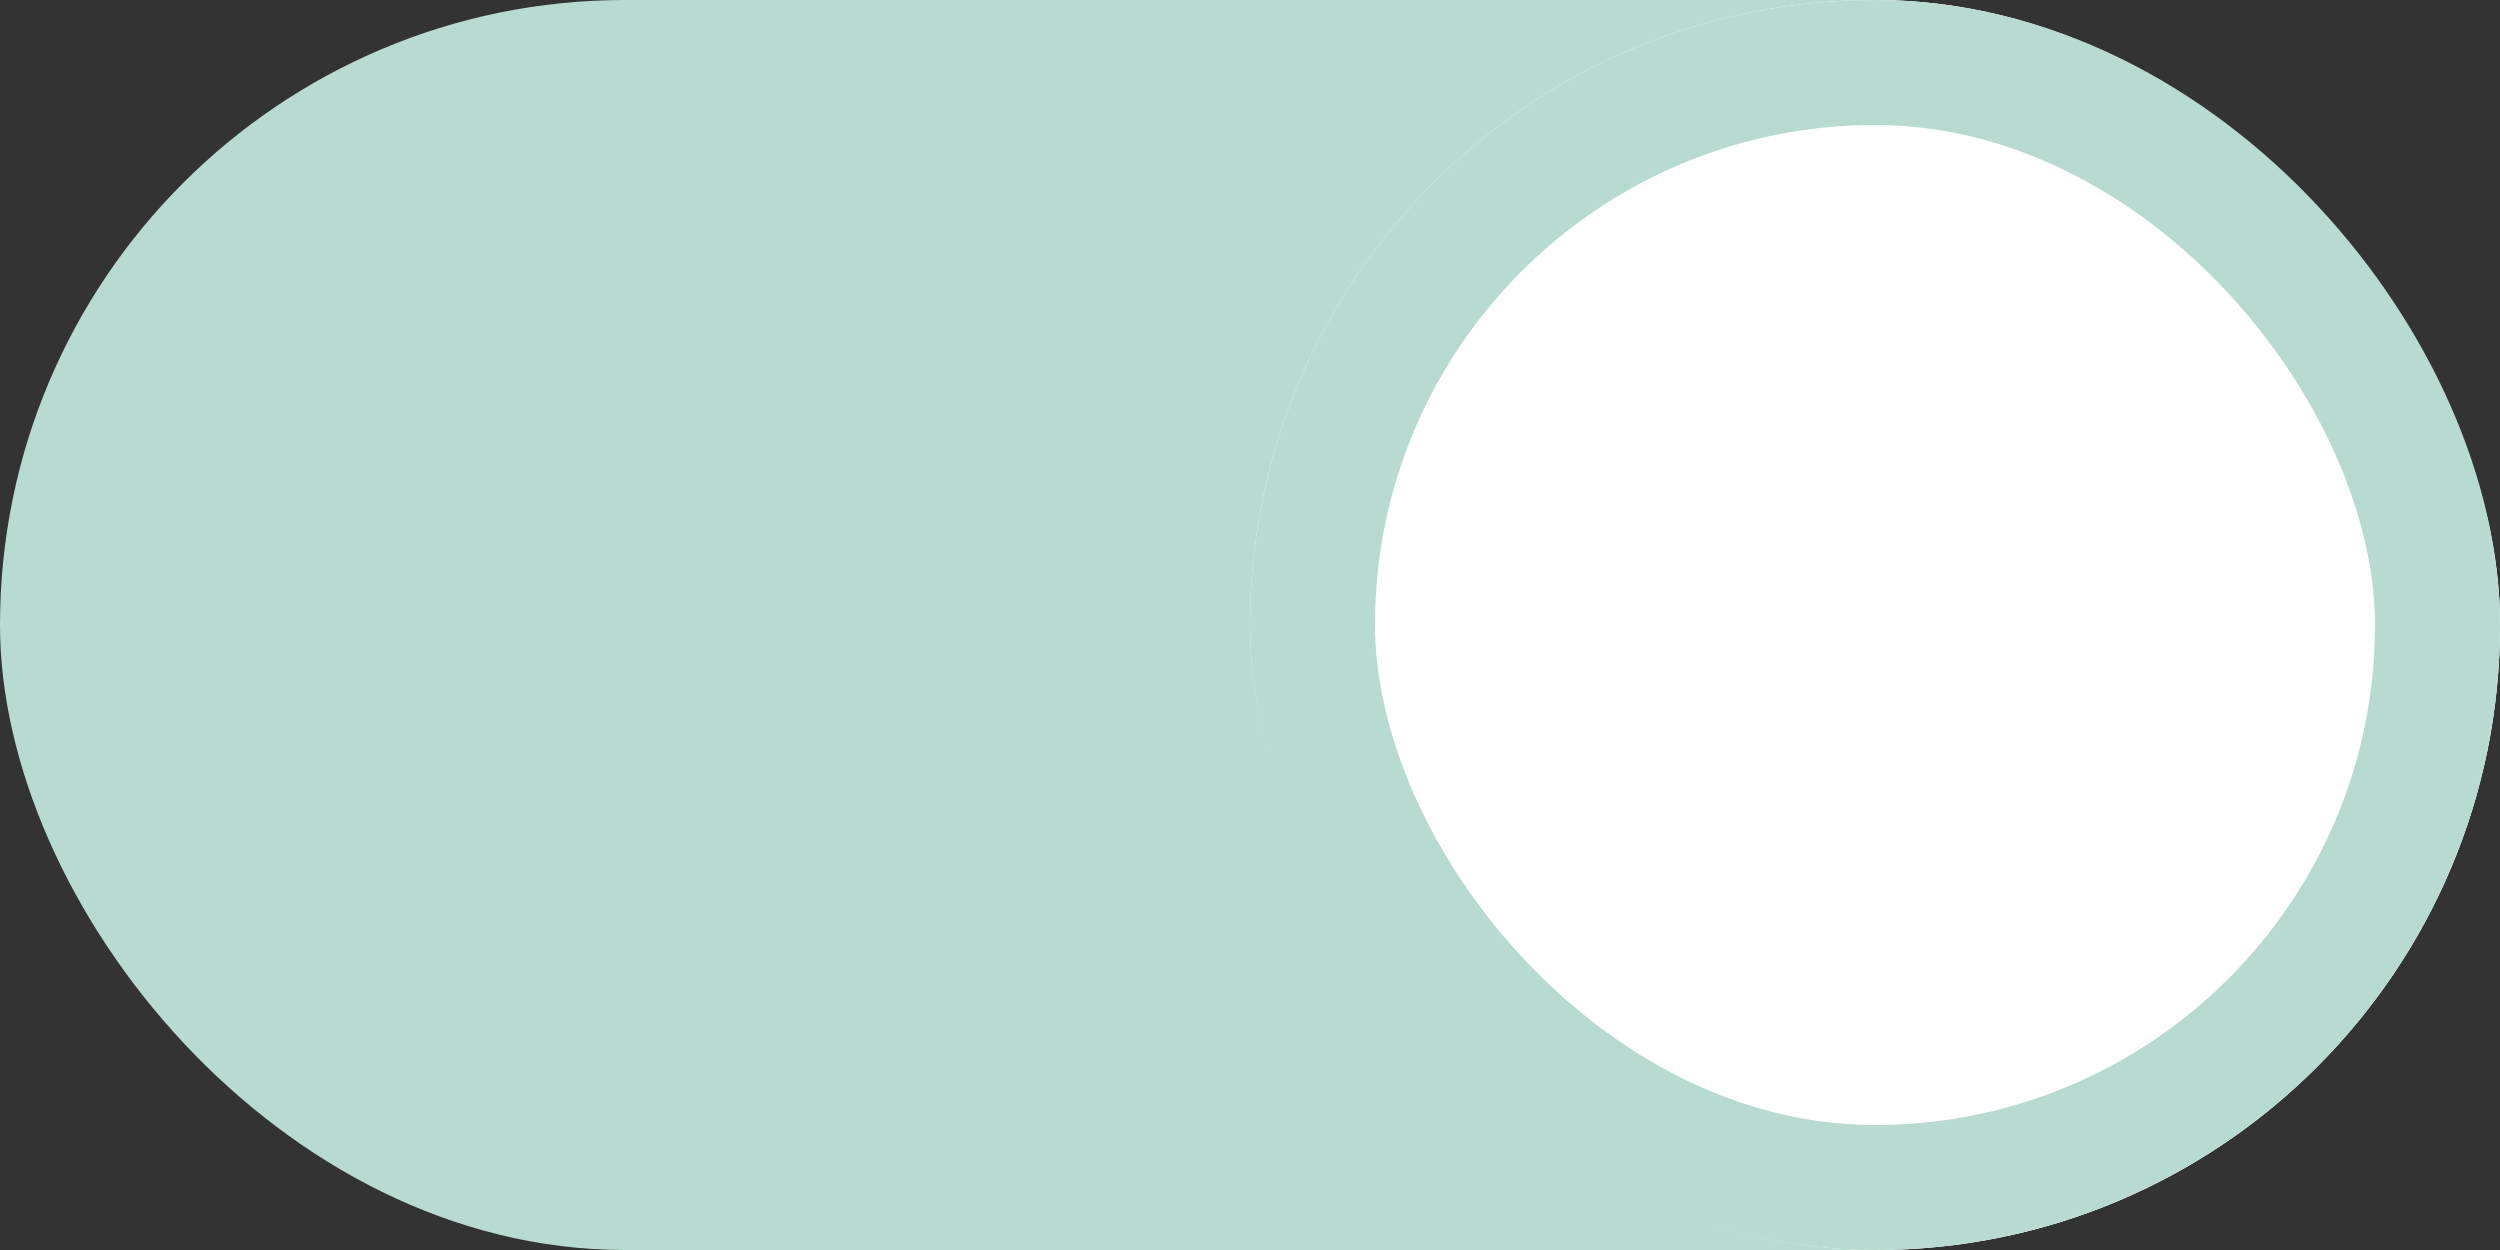 <svg xmlns="http://www.w3.org/2000/svg" width="60" height="30" viewBox="0 0 60 30">
  <rect x="0" y="0" width="60" height="30" fill="#333333" stroke="none"/>
  <g id="Group_15" data-name="Group 15" transform="translate(-171 -257)">
    <rect id="Rectangle_39" data-name="Rectangle 39" width="60" height="30" rx="15" transform="translate(171 257)" fill="#b7dbd0"/>
    <g id="Rectangle_38" data-name="Rectangle 38" transform="translate(201 257)" fill="#fff" stroke="#b7dbd0" stroke-width="3">
      <rect width="30" height="30" rx="15" stroke="none"/>
      <rect x="1.5" y="1.5" width="27" height="27" rx="13.5" fill="none"/>
    </g>
  </g>
</svg>
